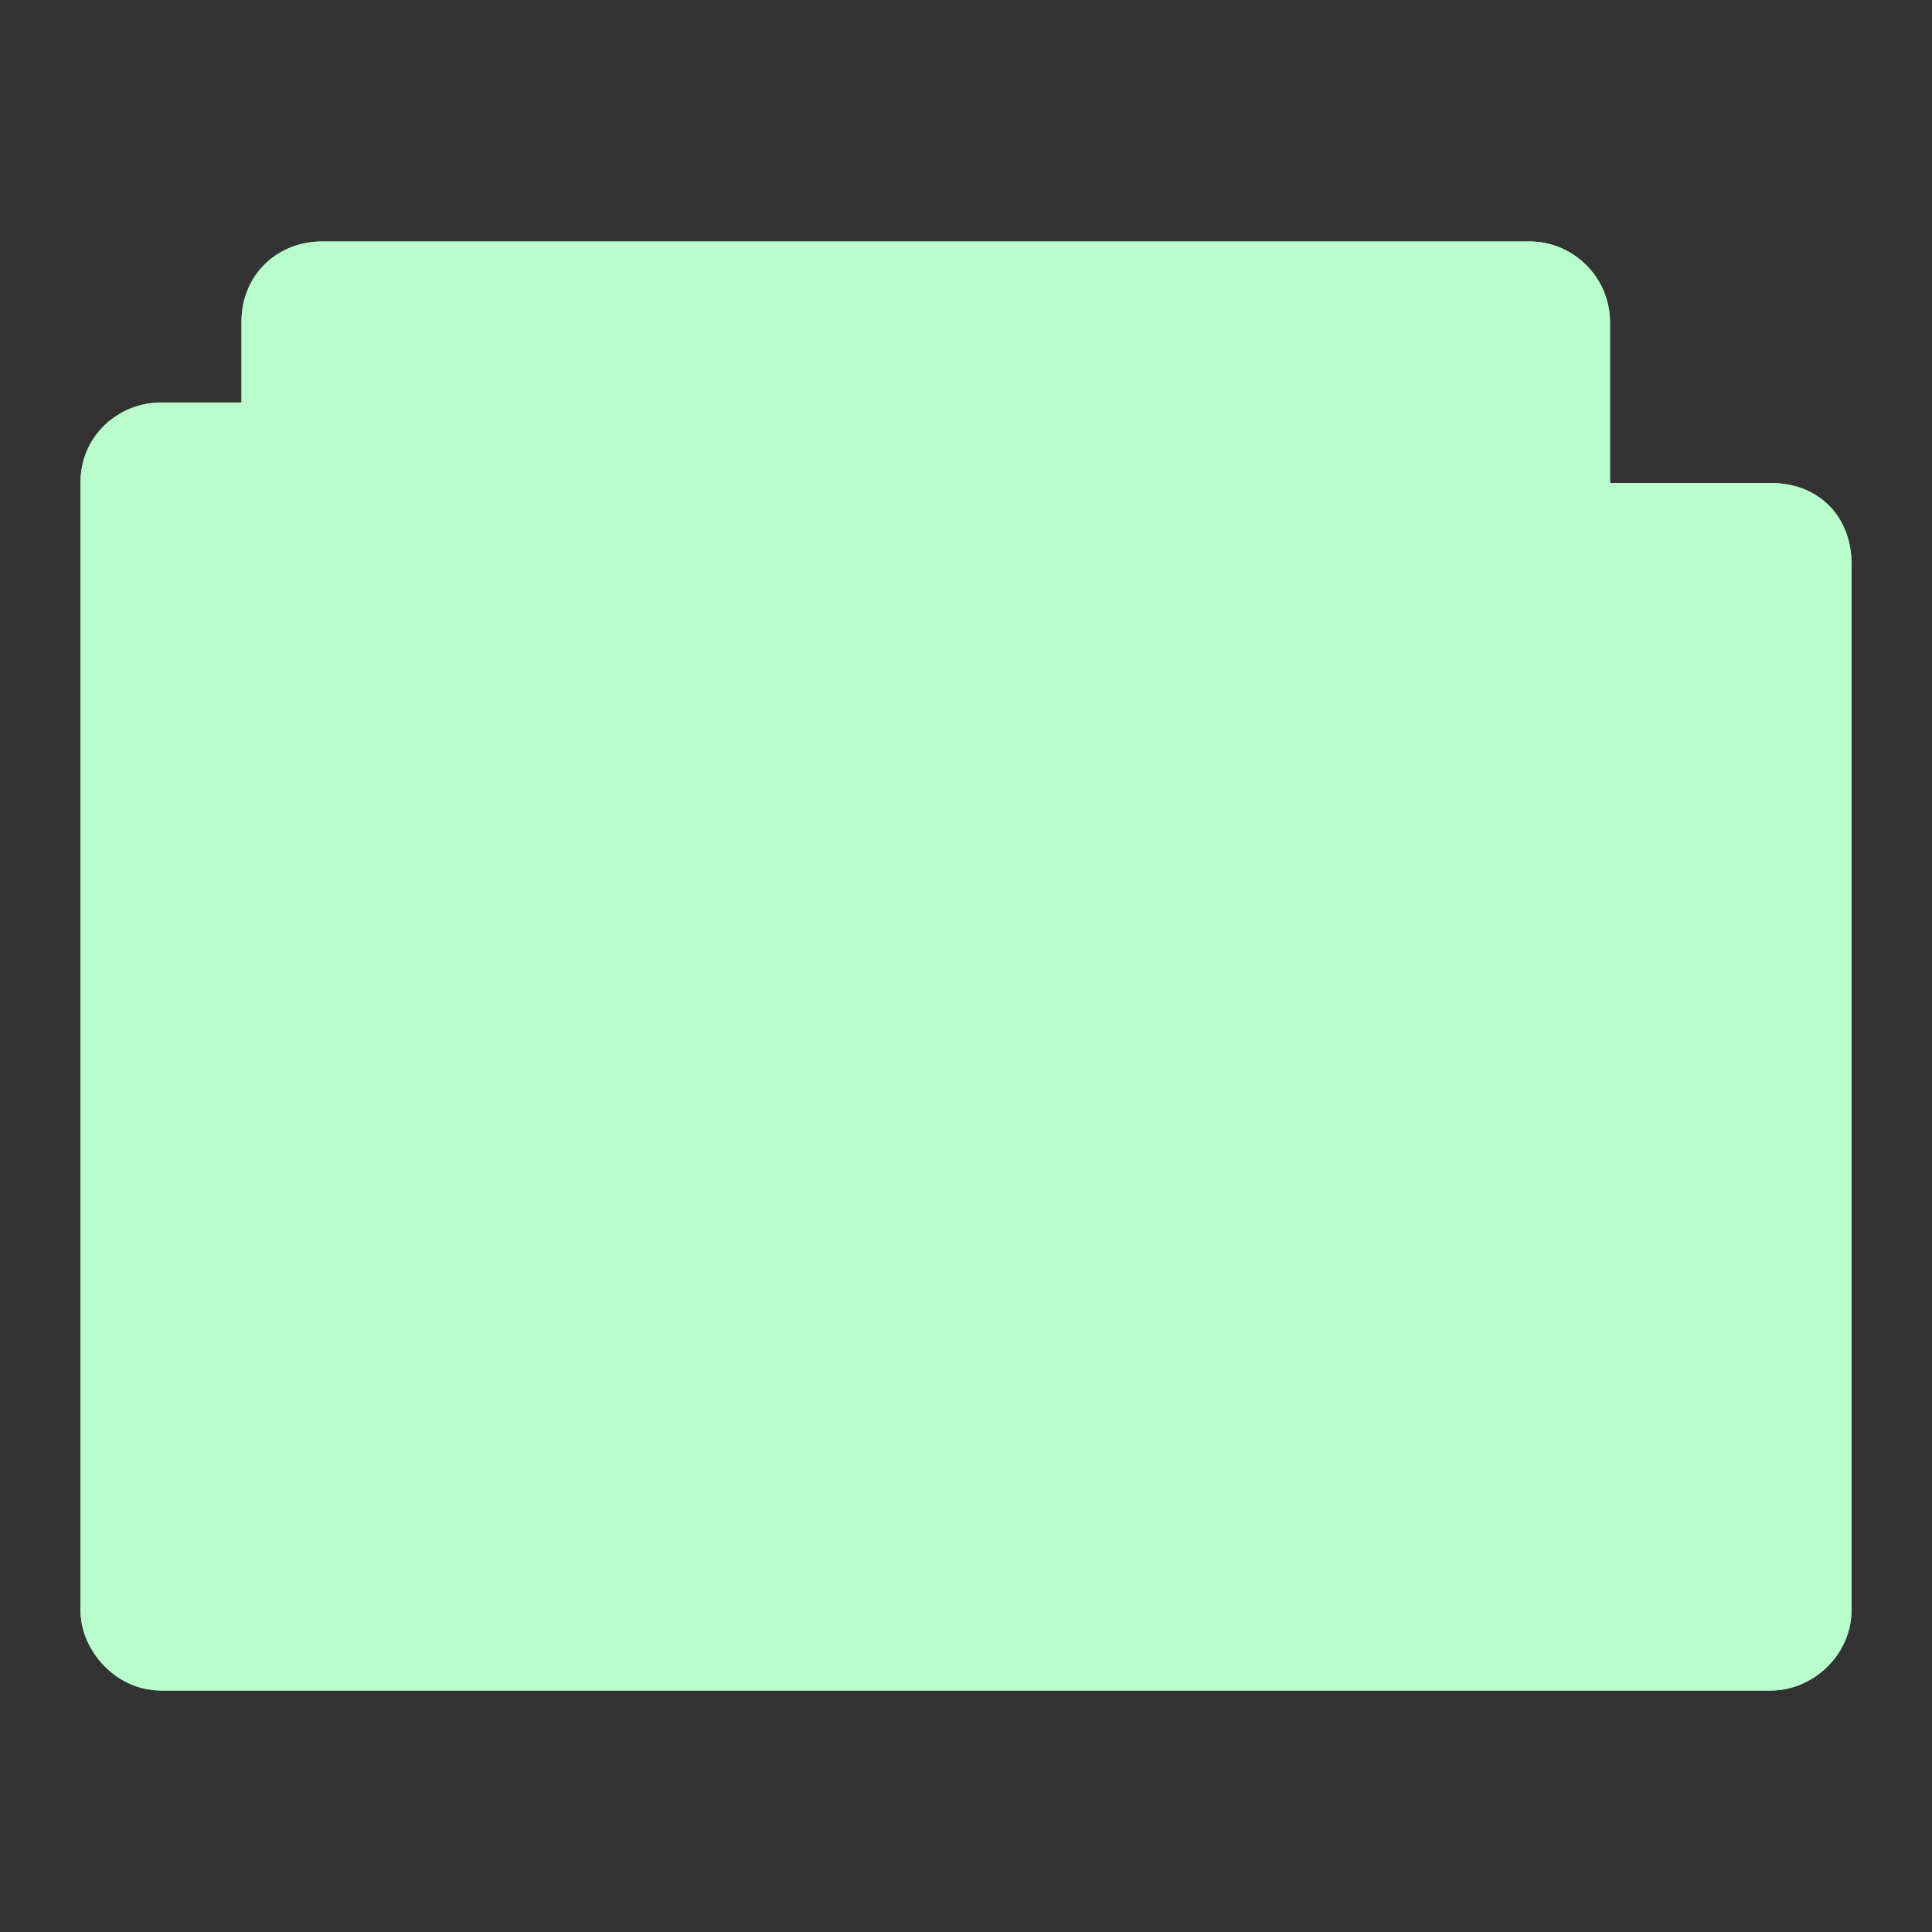 <svg xmlns="http://www.w3.org/2000/svg" viewBox="0 0 24 24">
 <rect x="0" y="0" width="24" height="24" fill="#333333" stroke="none"/>
 <path d="m 4 3 c -0.547 0 -1 0.41 -1 1 l 0 1 -1 0 c -0.502 0 -1 0.385 -1 1 0 4.594 0 9.406 0 14 0 0.546 0.493 1 1 1 l 20 0 c 0.516 0 1 -0.437 1 -1 l 0 -13 c 0 -0.577 -0.423 -1 -1 -1 l -2 0 0 -2 c 0 -0.487 -0.402 -1 -1 -1 z" style="visibility:visible;fill:#b9fdcd;fill-opacity:1;stroke:none;display:inline;color:#b9fdcd;fill-rule:nonzero"/>
 <path d="m 4 3 c -0.544 0 -1 0.399 -1 1 l 0 1 -1 0 c -0.507 0 -1 0.396 -1 1 0 4.594 0 9.406 0 14 0 0.487 0.419 1 1 1 l 20 0 c 0.521 0 1 -0.443 1 -1 l 0 -13 c 0 -0.573 -0.394 -1 -1 -1 l -2 0 0 -2 c 0 -0.559 -0.457 -1 -1 -1 z m 10 3 0 1 8 0 0 13 -20 0 0 -14 z" style="visibility:visible;fill:#b9fdcd;fill-opacity:1;stroke:none;display:inline;color:#b9fdcd;fill-rule:nonzero"/>
 <path d="M 7,9 C 6.446,9 6,9.446 6,10 l 0,6 0,2 c 0,0.554 0.446,1 1,1 l 0.5,0 8.25,0 1.25,0 c 0.554,0 1,-0.446 1,-1 L 18,17.812 18,10 C 18,9.446 17.554,9 17,9 L 7,9 z m 1,1 8,0 c 0.554,0 1,0.446 1,1 L 17,16.625 14,13 12,15 10,12 7,15 7,11 c 0,-0.554 0.446,-1 1,-1 z" style="fill:#b9fdcd;fill-opacity:1;stroke:none;fill-rule:evenodd"/>
</svg>
